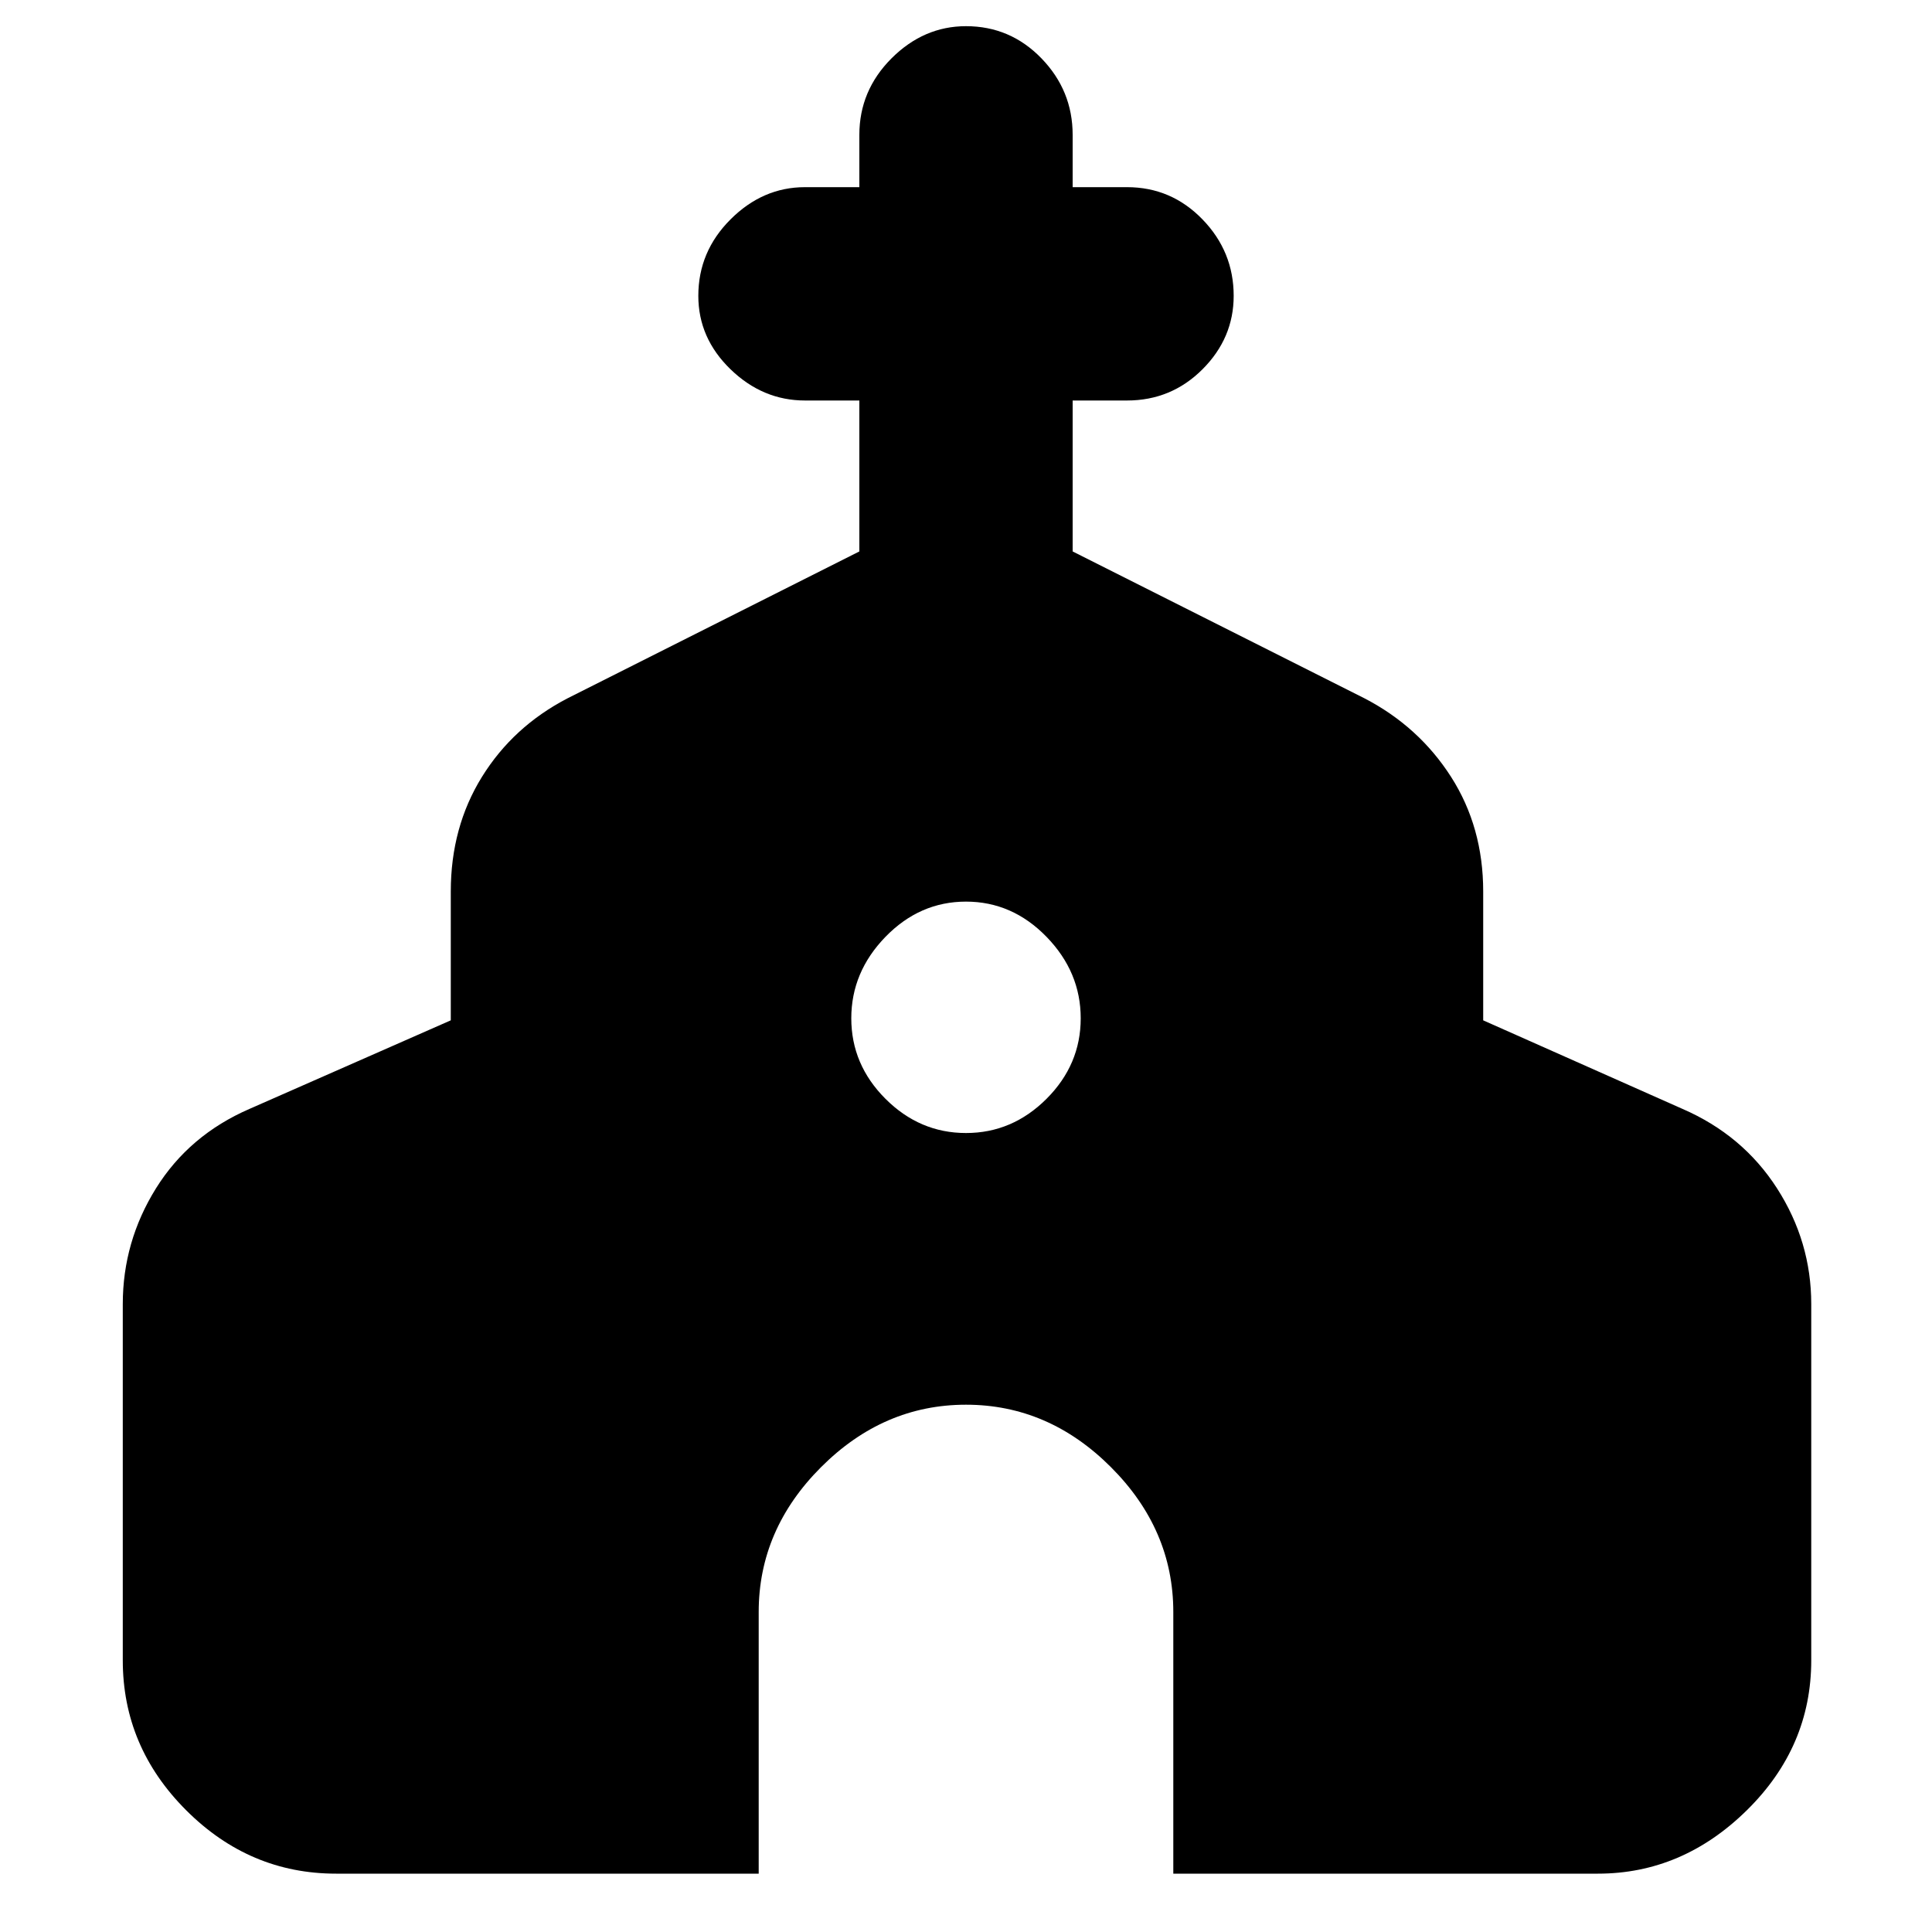 <svg xmlns="http://www.w3.org/2000/svg" height="40" width="40"><path d="M6.958 38.792Q5.167 38.792 3.854 37.479Q2.542 36.167 2.542 34.375V27Q2.542 25.708 3.229 24.604Q3.917 23.5 5.167 22.958L9.333 21.125V18.458Q9.333 17.125 9.979 16.083Q10.625 15.042 11.75 14.458L17.792 11.417V8.292H16.667Q15.792 8.292 15.125 7.646Q14.458 7 14.458 6.125Q14.458 5.208 15.125 4.542Q15.792 3.875 16.667 3.875H17.792V2.792Q17.792 1.875 18.458 1.208Q19.125 0.542 20 0.542Q20.917 0.542 21.562 1.208Q22.208 1.875 22.208 2.792V3.875H23.333Q24.25 3.875 24.896 4.542Q25.542 5.208 25.542 6.125Q25.542 7 24.896 7.646Q24.25 8.292 23.333 8.292H22.208V11.417L28.25 14.458Q29.375 15.042 30.042 16.083Q30.708 17.125 30.708 18.458V21.125L34.833 22.958Q36.083 23.5 36.792 24.604Q37.5 25.708 37.5 27V34.375Q37.5 36.167 36.167 37.479Q34.833 38.792 33.083 38.792H24.292V33.375Q24.292 31.667 23 30.375Q21.708 29.083 20 29.083Q18.292 29.083 17 30.375Q15.708 31.667 15.708 33.375V38.792ZM20 23.458Q20.958 23.458 21.667 22.75Q22.375 22.042 22.375 21.083Q22.375 20.125 21.667 19.396Q20.958 18.667 20 18.667Q19.042 18.667 18.333 19.396Q17.625 20.125 17.625 21.083Q17.625 22.042 18.333 22.75Q19.042 23.458 20 23.458Z"/></svg>